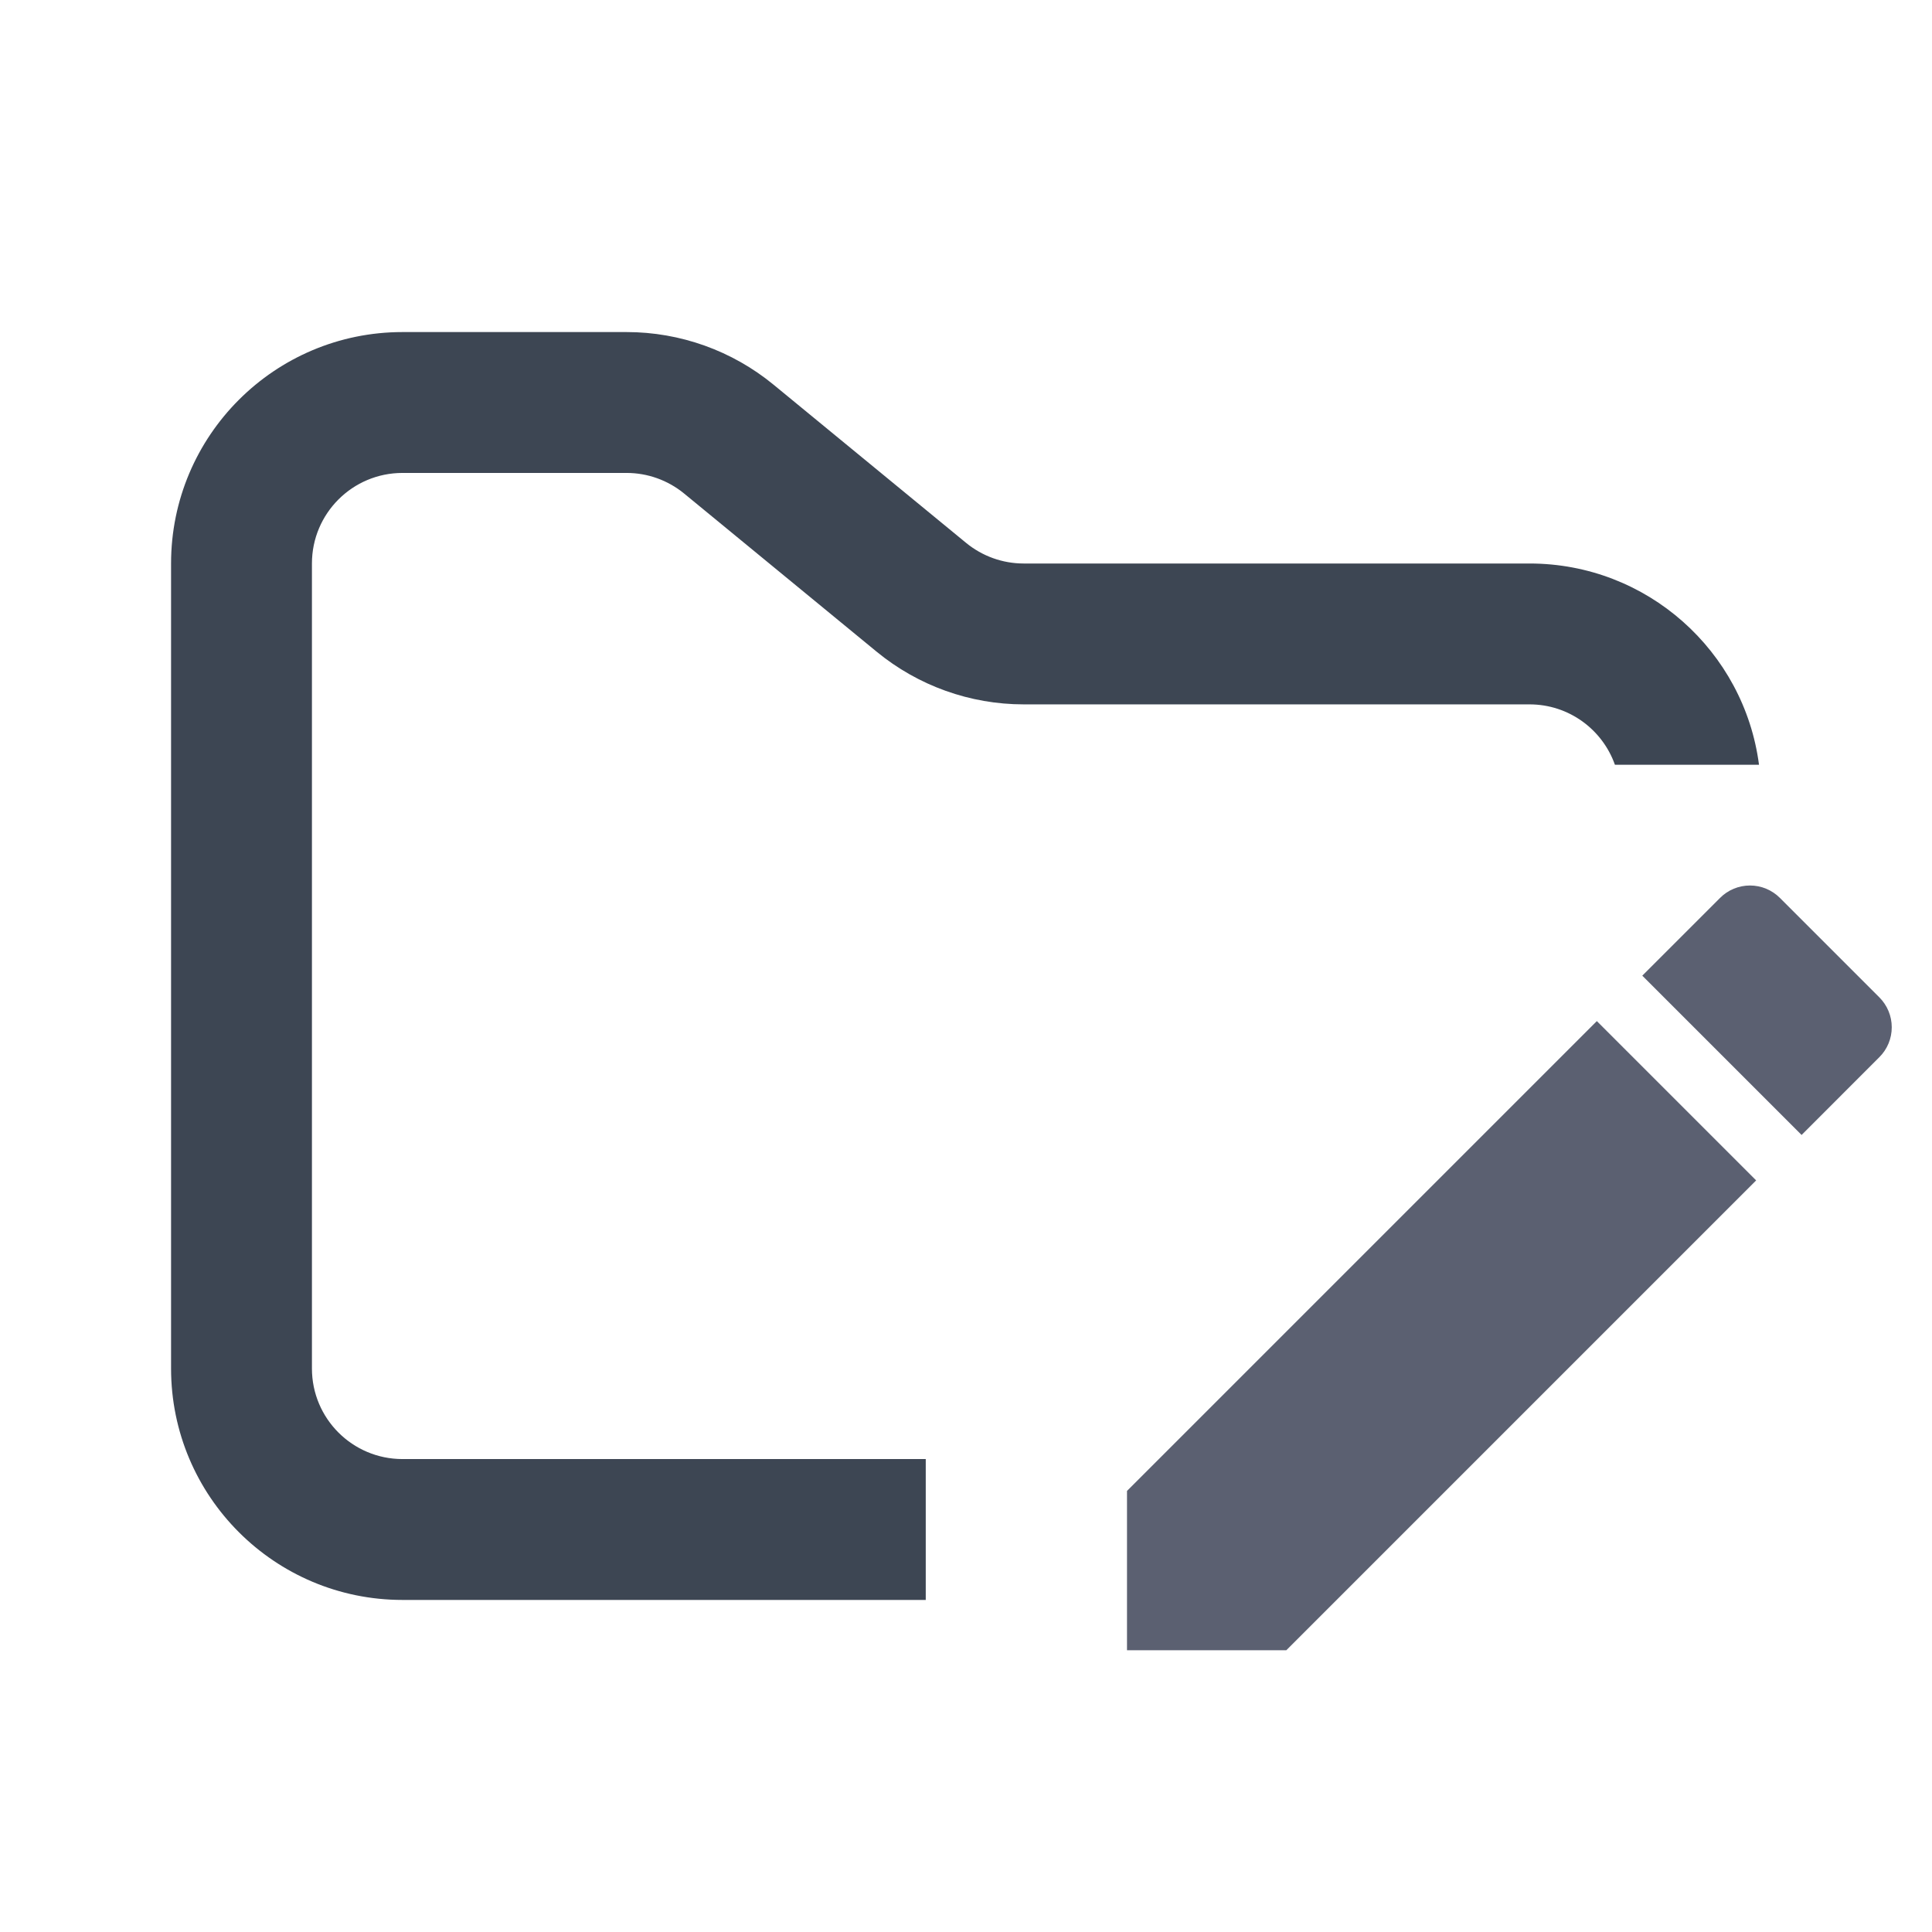 <svg width="48" height="48" viewBox="0 0 48 48" fill="none" xmlns="http://www.w3.org/2000/svg">
<path fill-rule="evenodd" clip-rule="evenodd" d="M10 8.25C6.824 8.25 4.25 10.824 4.25 14V34C4.25 37.176 6.824 39.75 10 39.75H23V36.25H10C8.757 36.25 7.75 35.243 7.75 34V14C7.75 12.757 8.757 11.75 10 11.75H15.568C16.089 11.75 16.593 11.931 16.996 12.261L21.782 16.193C22.811 17.038 24.101 17.5 25.432 17.5H38C38.98 17.5 39.813 18.126 40.122 19H43.702C43.334 16.179 40.922 14 38 14H25.432C24.911 14 24.407 13.819 24.004 13.489L19.218 9.557C18.189 8.712 16.899 8.25 15.568 8.25H10Z" fill="#3D4653"/>
<path fill-rule="evenodd" clip-rule="evenodd" d="M28 37.042V41H31.958L43.631 29.327L39.673 25.369L28 37.042ZM46.691 26.266C46.789 26.169 46.867 26.053 46.92 25.925C46.973 25.797 47 25.661 47 25.522C47 25.384 46.973 25.247 46.92 25.12C46.867 24.992 46.789 24.876 46.691 24.778L44.222 22.309C44.124 22.211 44.008 22.133 43.88 22.08C43.753 22.027 43.616 22 43.478 22C43.339 22 43.203 22.027 43.075 22.08C42.947 22.133 42.831 22.211 42.734 22.309L40.802 24.24L44.76 28.198L46.691 26.266Z" fill="#5B6071"/>
</svg>
